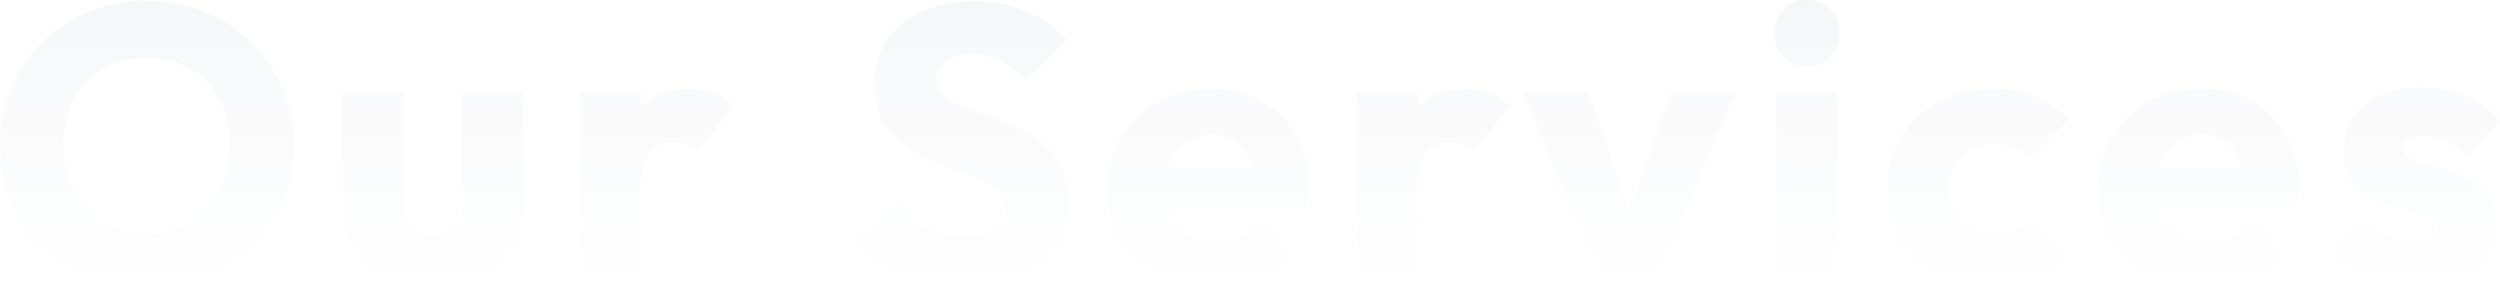 <svg xmlns="http://www.w3.org/2000/svg" xmlns:xlink="http://www.w3.org/1999/xlink" width="517.994" height="60.106" viewBox="0 0 517.994 60.106">
  <defs>
    <linearGradient id="linear-gradient" x1="0.5" x2="0.5" y2="1" gradientUnits="objectBoundingBox">
      <stop offset="0" stop-color="#1e3c6b" stop-opacity="0.039"/>
      <stop offset="1" stop-color="#1e3c6b" stop-opacity="0"/>
    </linearGradient>
  </defs>
  <path id="Our_Services" data-name="Our Services" d="M-227.878.984a31.259,31.259,0,0,1-12.1-2.3,30.343,30.343,0,0,1-9.717-6.4,29,29,0,0,1-6.478-9.553,30.011,30.011,0,0,1-2.3-11.767,29.923,29.923,0,0,1,2.3-11.808,29.276,29.276,0,0,1,6.4-9.471,29.19,29.19,0,0,1,9.635-6.314,31.758,31.758,0,0,1,12.1-2.255,31.537,31.537,0,0,1,12.013,2.255,29.652,29.652,0,0,1,9.676,6.314,28.849,28.849,0,0,1,6.437,9.512,30.223,30.223,0,0,1,2.3,11.849,30.011,30.011,0,0,1-2.3,11.767,29.161,29.161,0,0,1-6.4,9.512,29.73,29.73,0,0,1-9.635,6.355A30.827,30.827,0,0,1-227.878.984Zm-.164-11.726a17.51,17.51,0,0,0,9.061-2.3,15.577,15.577,0,0,0,6.027-6.437,20.581,20.581,0,0,0,2.132-9.553,21.239,21.239,0,0,0-1.23-7.421,16.606,16.606,0,0,0-3.526-5.74,15.3,15.3,0,0,0-5.453-3.69,18.615,18.615,0,0,0-7.011-1.271A17.76,17.76,0,0,0-237.1-44.9a15.427,15.427,0,0,0-6.027,6.314,20.269,20.269,0,0,0-2.132,9.553,21.584,21.584,0,0,0,1.23,7.462,16.858,16.858,0,0,0,3.485,5.781,15.273,15.273,0,0,0,5.453,3.731A18.409,18.409,0,0,0-228.042-10.742ZM-168.756.9a20.314,20.314,0,0,1-9.717-2.255,16.673,16.673,0,0,1-6.6-6.232,17.469,17.469,0,0,1-2.378-9.143V-39.852h12.546v22.96a8.2,8.2,0,0,0,.7,3.526,5.158,5.158,0,0,0,2.091,2.3,6.52,6.52,0,0,0,3.362.82,5.755,5.755,0,0,0,4.428-1.763,6.886,6.886,0,0,0,1.64-4.879v-22.96h12.546V-16.81a17.629,17.629,0,0,1-2.378,9.225,16.744,16.744,0,0,1-6.56,6.232A20.073,20.073,0,0,1-168.756.9ZM-138.17,0V-39.852h12.546V0Zm12.546-21.894-5.248-4.1q1.558-6.97,5.248-10.824t10.25-3.854a13.63,13.63,0,0,1,5.043.861,10.169,10.169,0,0,1,3.813,2.665l-7.462,9.43a5.464,5.464,0,0,0-2.05-1.394,7.455,7.455,0,0,0-2.788-.492,6.546,6.546,0,0,0-4.961,1.927Q-125.624-25.748-125.624-21.894ZM-59.45.9A29.371,29.371,0,0,1-71.709-1.435,28.544,28.544,0,0,1-81.1-8.528l8.364-8.282a21.092,21.092,0,0,0,6.191,4.961,16.968,16.968,0,0,0,7.913,1.763,11.566,11.566,0,0,0,6.355-1.476,4.644,4.644,0,0,0,2.255-4.1A5.212,5.212,0,0,0-51.5-19.516a12.657,12.657,0,0,0-3.9-2.542q-2.419-1.066-5.33-2.05T-66.5-26.363a24.133,24.133,0,0,1-5.289-3.2,14.437,14.437,0,0,1-3.9-4.838,16.165,16.165,0,0,1-1.476-7.339,16.107,16.107,0,0,1,2.583-9.184A16.231,16.231,0,0,1-67.4-56.785a26.174,26.174,0,0,1,10.578-2.009,28.251,28.251,0,0,1,11.111,2.132,22.823,22.823,0,0,1,8.323,5.822l-8.364,8.282a19.509,19.509,0,0,0-5.289-4.018,13.466,13.466,0,0,0-6.027-1.312,9.733,9.733,0,0,0-5.33,1.271,4.089,4.089,0,0,0-1.968,3.649A4.609,4.609,0,0,0-62.894-39.4,12.911,12.911,0,0,0-59-37.064q2.419.984,5.33,1.968a60.5,60.5,0,0,1,5.781,2.3A23.6,23.6,0,0,1-42.6-29.479,14.85,14.85,0,0,1-38.7-24.4a17.454,17.454,0,0,1,1.476,7.585q0,8.282-5.9,13T-59.45.9ZM-6.642.9A24.284,24.284,0,0,1-18.163-1.763a19.914,19.914,0,0,1-7.913-7.421,20.381,20.381,0,0,1-2.87-10.742,20.392,20.392,0,0,1,2.829-10.7,20.394,20.394,0,0,1,7.667-7.421A21.955,21.955,0,0,1-7.544-40.754,20.846,20.846,0,0,1,2.87-38.212,18.506,18.506,0,0,1,9.963-31.16a20.416,20.416,0,0,1,2.583,10.332,21.958,21.958,0,0,1-.123,2.255,27.07,27.07,0,0,1-.451,2.747l-34.358.082v-8.61l29.028-.082L1.23-20.828a15.234,15.234,0,0,0-1.066-5.7,7.392,7.392,0,0,0-2.911-3.444A8.815,8.815,0,0,0-7.462-31.16a9.5,9.5,0,0,0-5.125,1.353,8.97,8.97,0,0,0-3.362,3.813,13.668,13.668,0,0,0-1.189,5.986,13.173,13.173,0,0,0,1.271,6.027,9.112,9.112,0,0,0,3.608,3.854A10.857,10.857,0,0,0-6.724-8.774,13.335,13.335,0,0,0-1.394-9.8a11.7,11.7,0,0,0,4.182-3.075L9.676-5.986A18.6,18.6,0,0,1,2.542-.82,23.894,23.894,0,0,1-6.642.9ZM22.714,0V-39.852H35.26V0ZM35.26-21.894l-5.248-4.1q1.558-6.97,5.248-10.824t10.25-3.854a13.63,13.63,0,0,1,5.043.861,10.169,10.169,0,0,1,3.813,2.665L46.9-27.716a5.464,5.464,0,0,0-2.05-1.394,7.455,7.455,0,0,0-2.788-.492A6.546,6.546,0,0,0,37.1-27.675Q35.26-25.748,35.26-21.894ZM74.046,0,57.154-39.852h13.53l11.48,33.21h-5.9l11.48-33.21h13.284L84.132-.082Zm35.588,0V-39.852H122.18V0Zm6.314-45.346a6.472,6.472,0,0,1-4.879-2.009,6.788,6.788,0,0,1-1.927-4.879,6.75,6.75,0,0,1,1.927-4.92,6.54,6.54,0,0,1,4.879-1.968,6.406,6.406,0,0,1,4.838,1.968,6.83,6.83,0,0,1,1.886,4.92,6.868,6.868,0,0,1-1.886,4.879A6.341,6.341,0,0,1,115.948-45.346ZM154.406.9A23.055,23.055,0,0,1,143.254-1.8a20.279,20.279,0,0,1-7.872-7.462,20.229,20.229,0,0,1-2.87-10.66,19.952,19.952,0,0,1,2.911-10.7,20.681,20.681,0,0,1,7.913-7.421,23.225,23.225,0,0,1,11.234-2.706,22.354,22.354,0,0,1,8.569,1.6,19.9,19.9,0,0,1,6.929,4.8l-8.036,8.036a8.591,8.591,0,0,0-3.239-2.3,11.3,11.3,0,0,0-4.223-.738,9.533,9.533,0,0,0-4.8,1.189,8.593,8.593,0,0,0-3.28,3.28,9.7,9.7,0,0,0-1.189,4.879,9.932,9.932,0,0,0,1.189,4.92,8.721,8.721,0,0,0,3.321,3.362,9.344,9.344,0,0,0,4.756,1.23,10.649,10.649,0,0,0,4.387-.861,9.732,9.732,0,0,0,3.321-2.419l7.954,8.036A21.105,21.105,0,0,1,163.18-.779,22.123,22.123,0,0,1,154.406.9Zm44.2,0a24.284,24.284,0,0,1-11.521-2.665,19.914,19.914,0,0,1-7.913-7.421,20.381,20.381,0,0,1-2.87-10.742,20.392,20.392,0,0,1,2.829-10.7,20.394,20.394,0,0,1,7.667-7.421A21.955,21.955,0,0,1,197.7-40.754a20.845,20.845,0,0,1,10.414,2.542,18.506,18.506,0,0,1,7.093,7.052,20.416,20.416,0,0,1,2.583,10.332,21.957,21.957,0,0,1-.123,2.255,27.067,27.067,0,0,1-.451,2.747l-34.358.082v-8.61l29.028-.082-5.412,3.608a15.233,15.233,0,0,0-1.066-5.7,7.392,7.392,0,0,0-2.911-3.444,8.816,8.816,0,0,0-4.715-1.189,9.5,9.5,0,0,0-5.125,1.353,8.97,8.97,0,0,0-3.362,3.813,13.668,13.668,0,0,0-1.189,5.986,13.173,13.173,0,0,0,1.271,6.027,9.112,9.112,0,0,0,3.608,3.854,10.857,10.857,0,0,0,5.535,1.353,13.335,13.335,0,0,0,5.33-1.025,11.7,11.7,0,0,0,4.182-3.075l6.888,6.888A18.6,18.6,0,0,1,207.788-.82,23.894,23.894,0,0,1,198.6.9Zm43.87.082a26.931,26.931,0,0,1-6.929-.9A25.757,25.757,0,0,1,229.231-2.5,21.021,21.021,0,0,1,224.27-6.4l7.134-7.216a13.891,13.891,0,0,0,4.674,3.321,14.514,14.514,0,0,0,5.9,1.189,7.157,7.157,0,0,0,3.4-.656,2,2,0,0,0,1.189-1.8,2.45,2.45,0,0,0-1.435-2.255,17.618,17.618,0,0,0-3.649-1.394q-2.214-.615-4.674-1.353a20.935,20.935,0,0,1-4.674-2.05,10.26,10.26,0,0,1-3.608-3.649,11.461,11.461,0,0,1-1.394-5.945,11.408,11.408,0,0,1,1.968-6.683,13.3,13.3,0,0,1,5.576-4.469A20.245,20.245,0,0,1,243.13-41a24.539,24.539,0,0,1,9.389,1.763,16.843,16.843,0,0,1,7.011,5.207L252.4-26.814a10.555,10.555,0,0,0-4.223-3.116,12.6,12.6,0,0,0-4.551-.9,6.556,6.556,0,0,0-3.2.615,1.934,1.934,0,0,0-1.066,1.763,2.211,2.211,0,0,0,1.394,1.968,16.875,16.875,0,0,0,3.608,1.312q2.214.574,4.674,1.394a21.509,21.509,0,0,1,4.674,2.214,10.973,10.973,0,0,1,3.608,3.731,11.822,11.822,0,0,1,1.394,6.109,11.168,11.168,0,0,1-4.387,9.266Q249.936.984,242.474.984Z" transform="translate(258.464 59.122)" fill="url(#linear-gradient)"/>
</svg>
